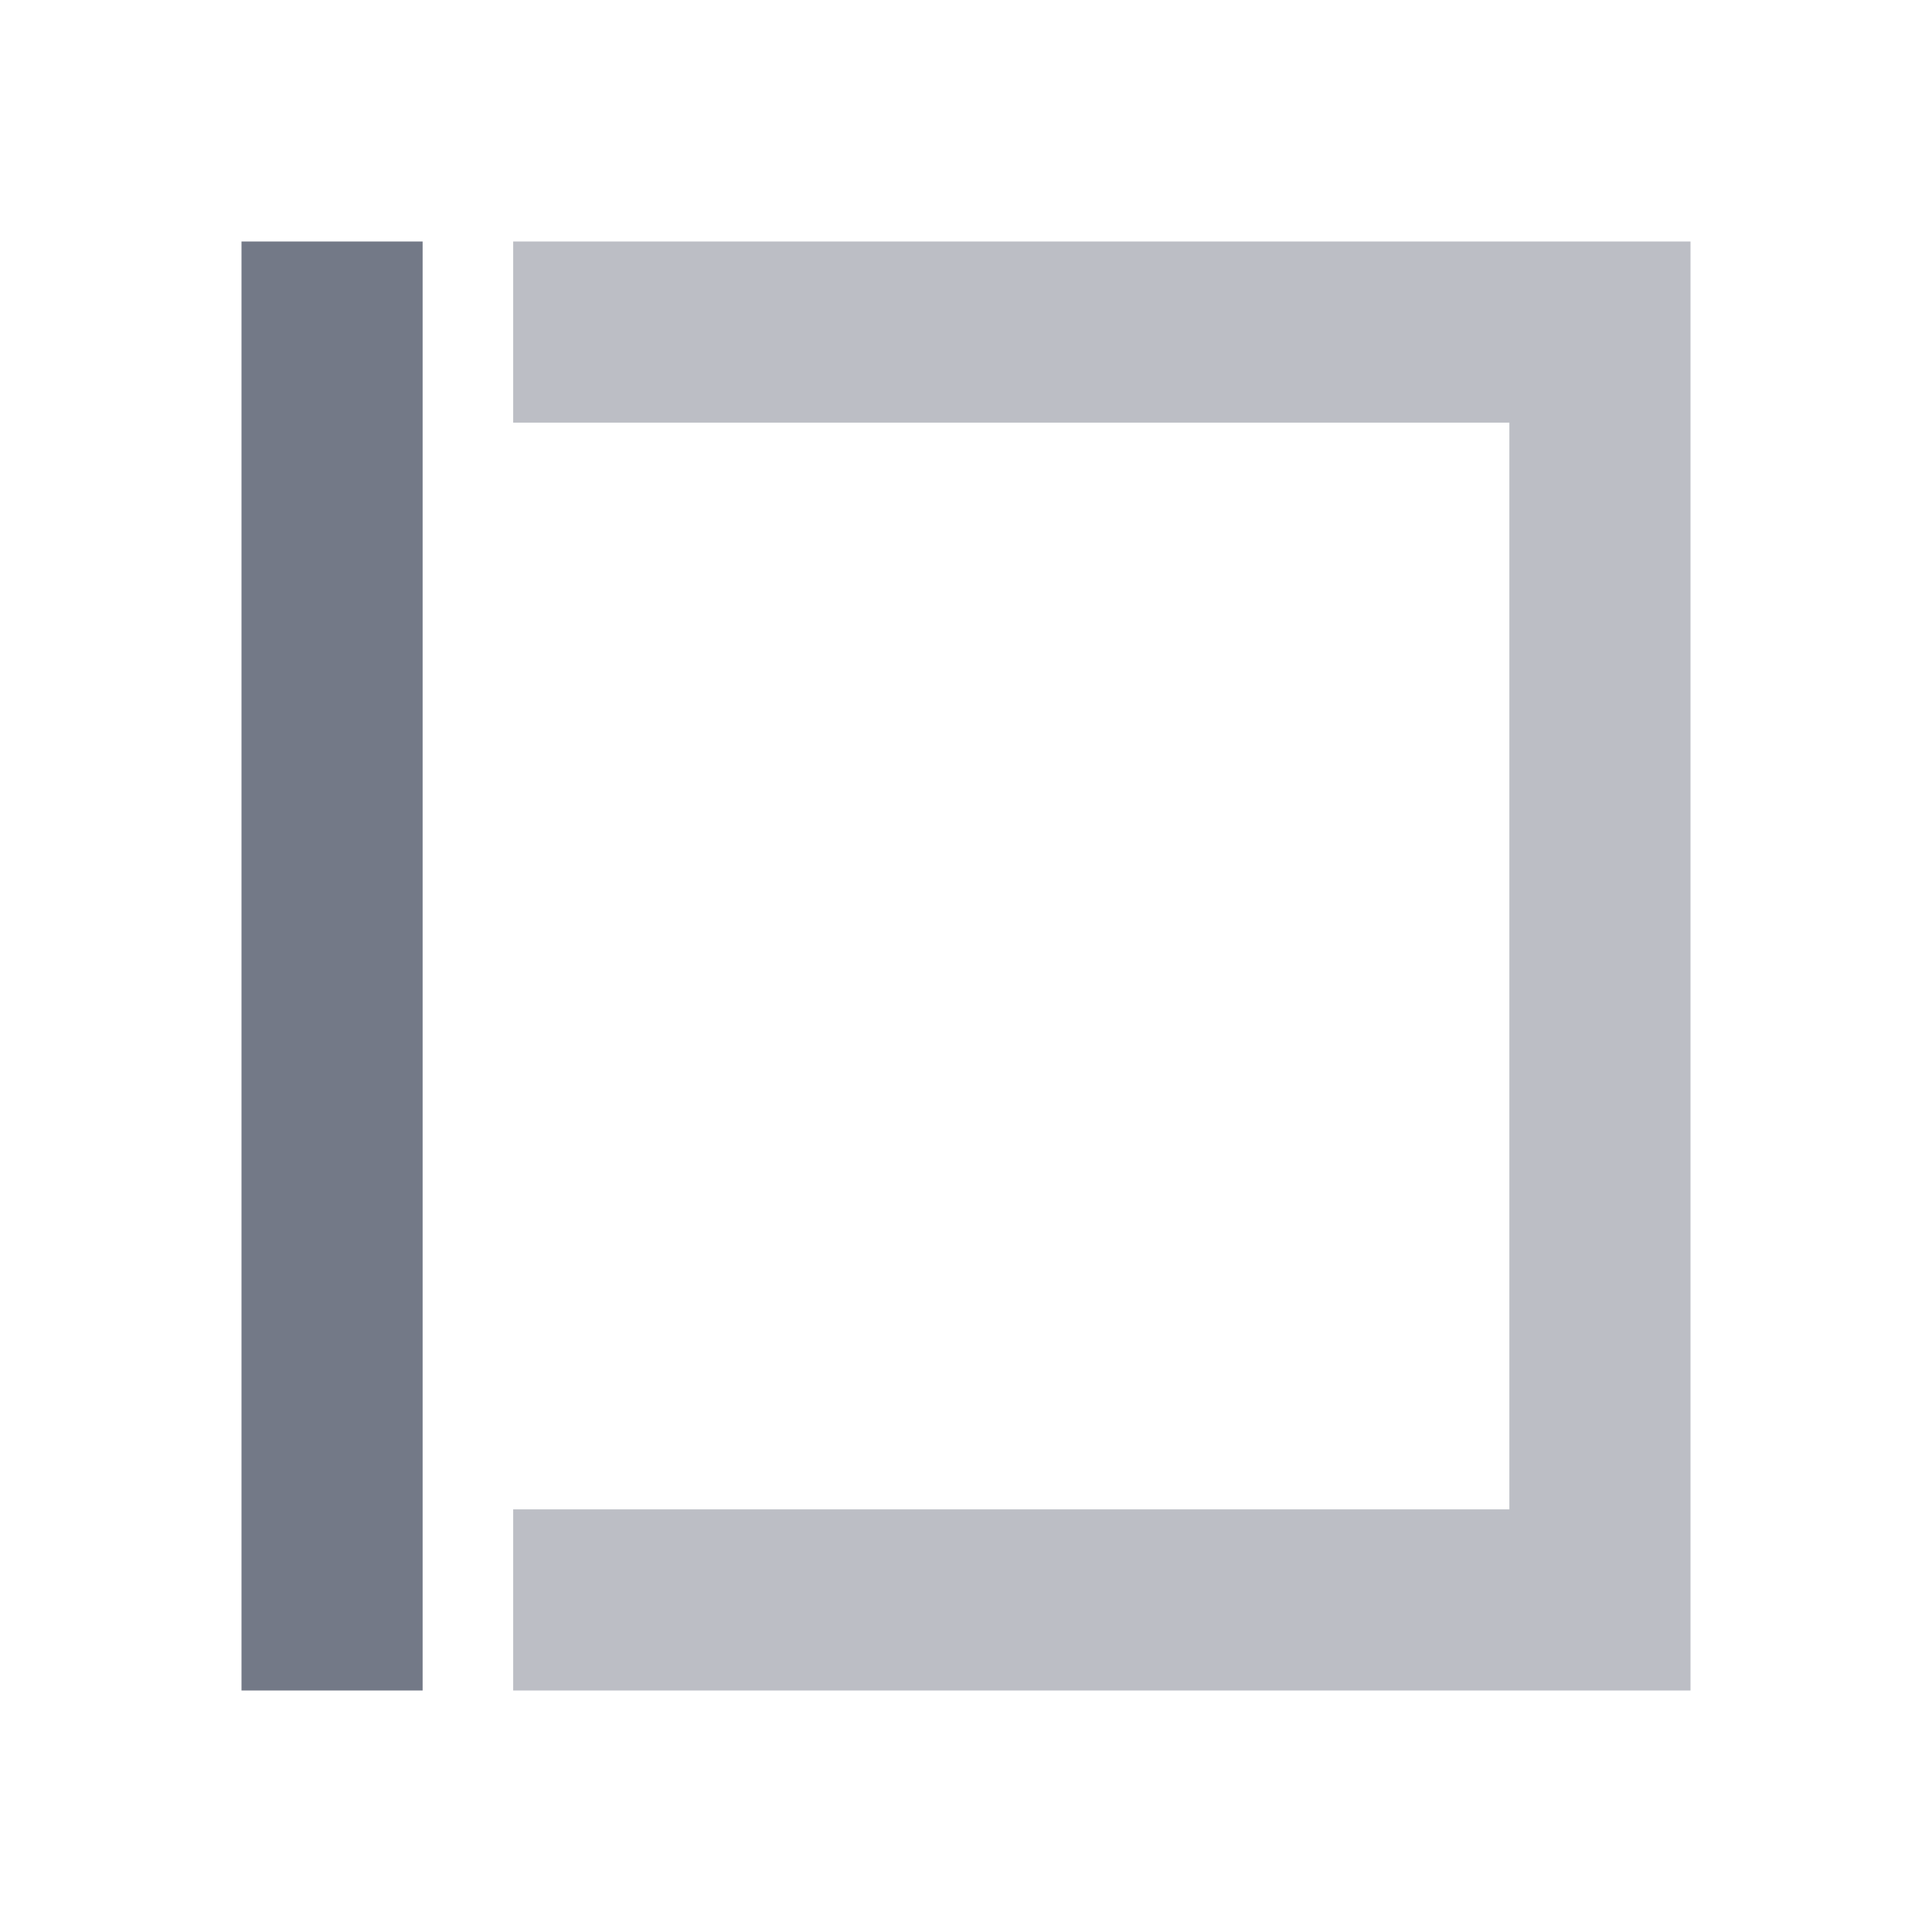 <svg viewBox="0 0 64 64" version="1.1" xmlns="http://www.w3.org/2000/svg"><path fill="#737987" d="M8 38L8 37 8 8 14 8 14 14 14 37 14 38 14 50 14 56 8 56 8 38z"/><path fill="#bcbec5" d="M50 50L50 37 50 14 17 14 17 8 56 8 56 37 56 56 17 56 17 50 50 50z"/></svg>
